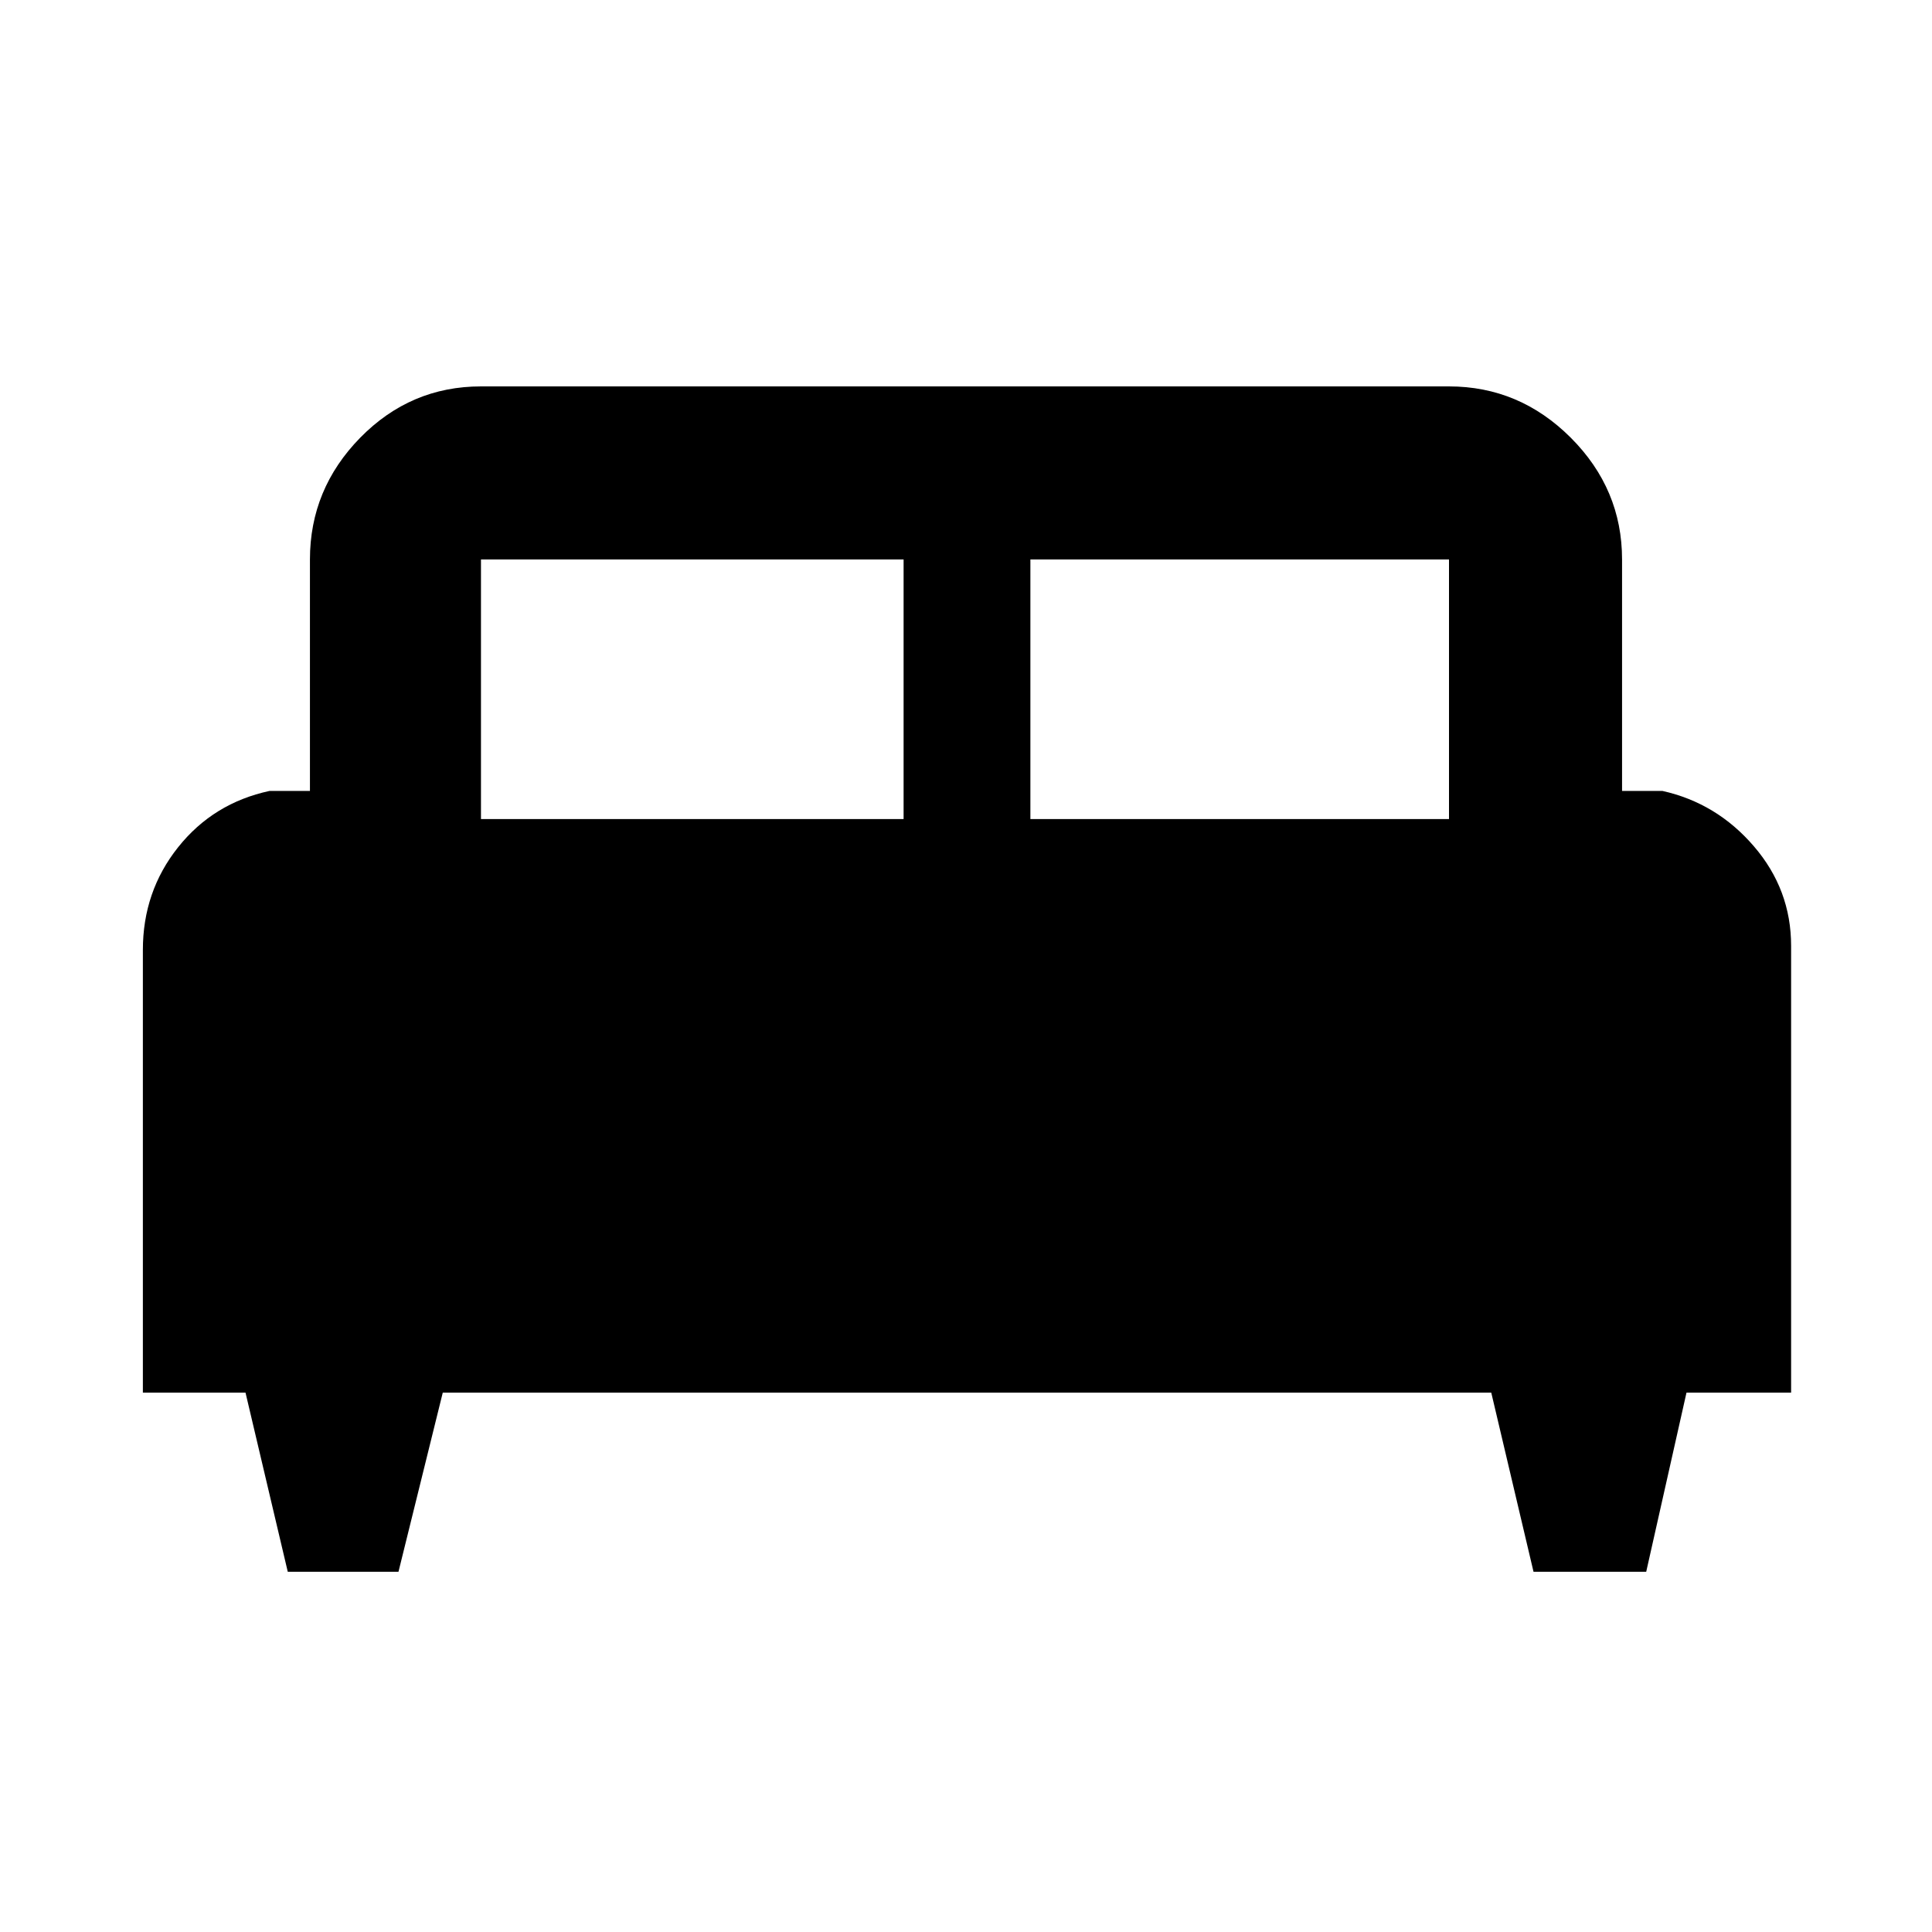<svg xmlns="http://www.w3.org/2000/svg" height="40" width="40"><path d="M8.25 32.542H5.958l-.875-3.709H2.958v-9.166q0-1.209.729-2.125.73-.917 1.896-1.167h.834v-4.792q0-1.458 1.041-2.521Q8.5 8 9.958 8H30q1.458 0 2.521 1.062 1.062 1.063 1.062 2.521v4.792h.834q1.125.25 1.895 1.146.771.896.771 2.062v9.25h-2.166l-.834 3.709H31.75l-.875-3.709H9.167Zm13.083-15.584H30v-5.375h-8.667Zm-11.375 0h8.75v-5.375h-8.75Z"/></svg>